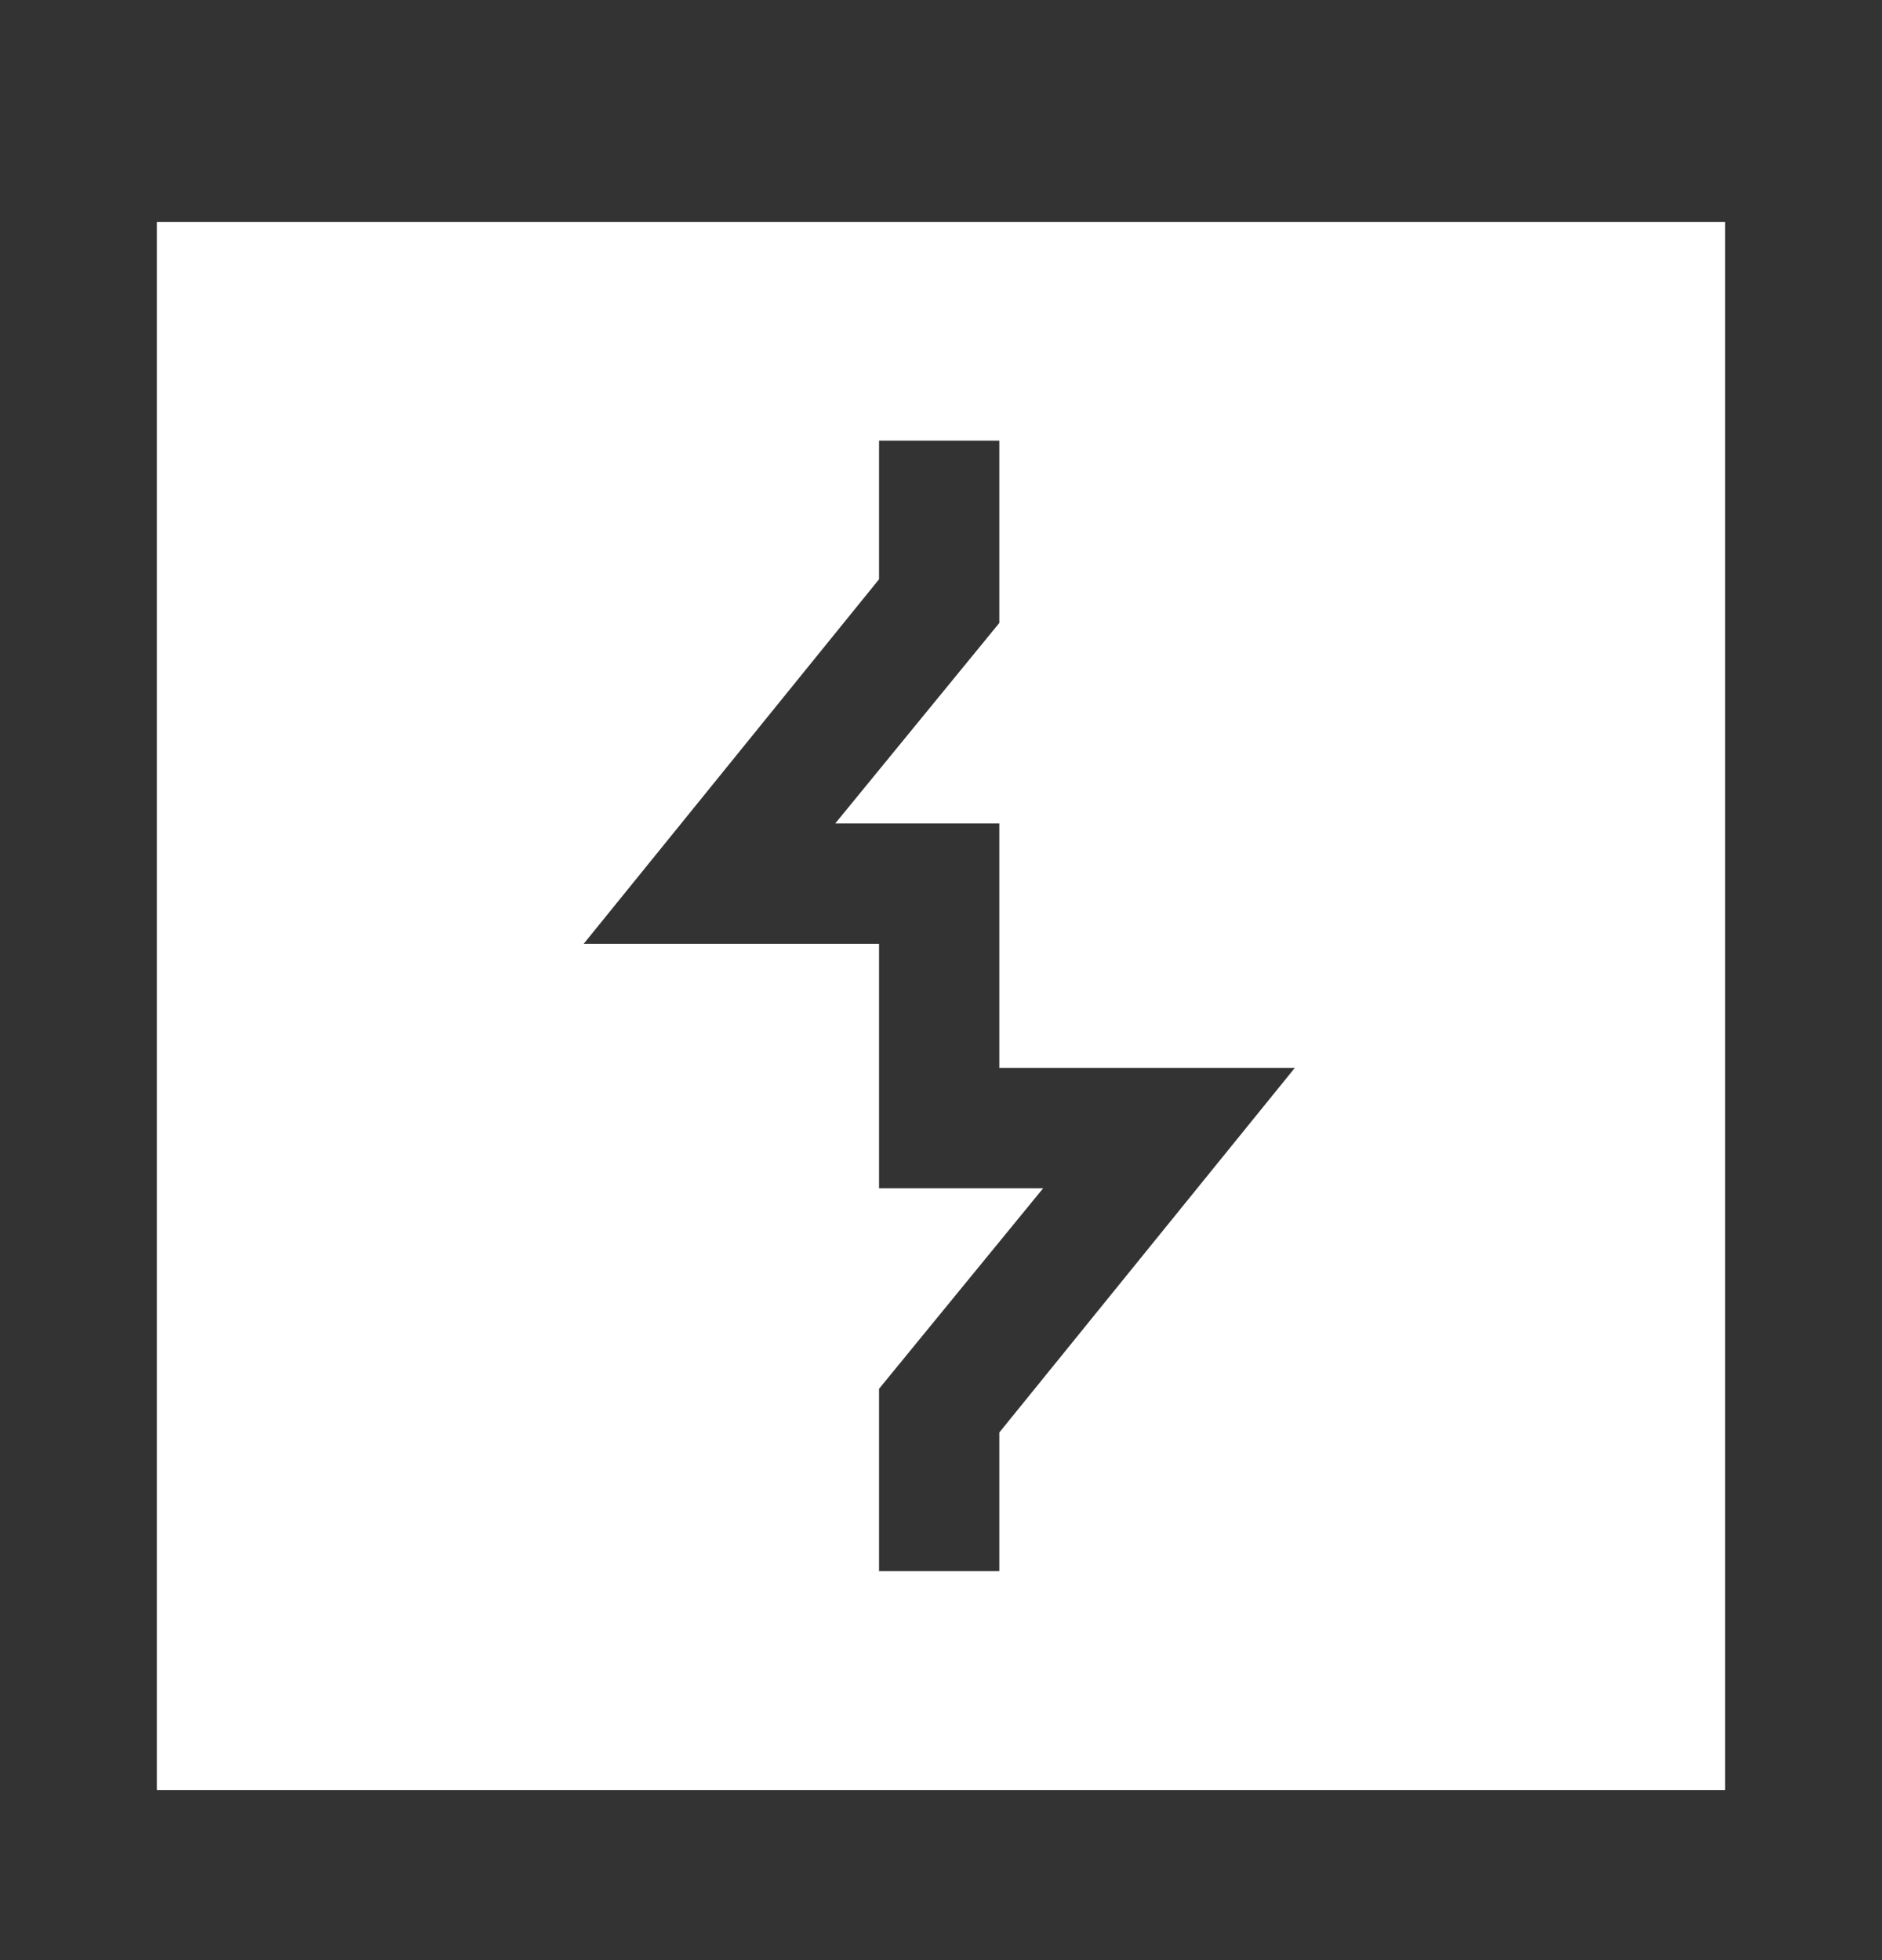 <svg fill="none" height="25" viewBox="0 0 24 25" width="24" xmlns="http://www.w3.org/2000/svg"><rect x="0" y="0" width="24" height="25" fill="#333333" stroke="none"/><path clip-rule="evenodd" d="m2 2.83h20v20h-20zm9.21 17.209h1.534v-1.769l3.768-4.65h-3.768v-3.117h-2.093l2.093-2.558v-2.325h-1.534v1.768l-3.767 4.65h3.767v3.117h2.093l-2.093 2.558z" fill="#fff" fill-rule="evenodd"/></svg>